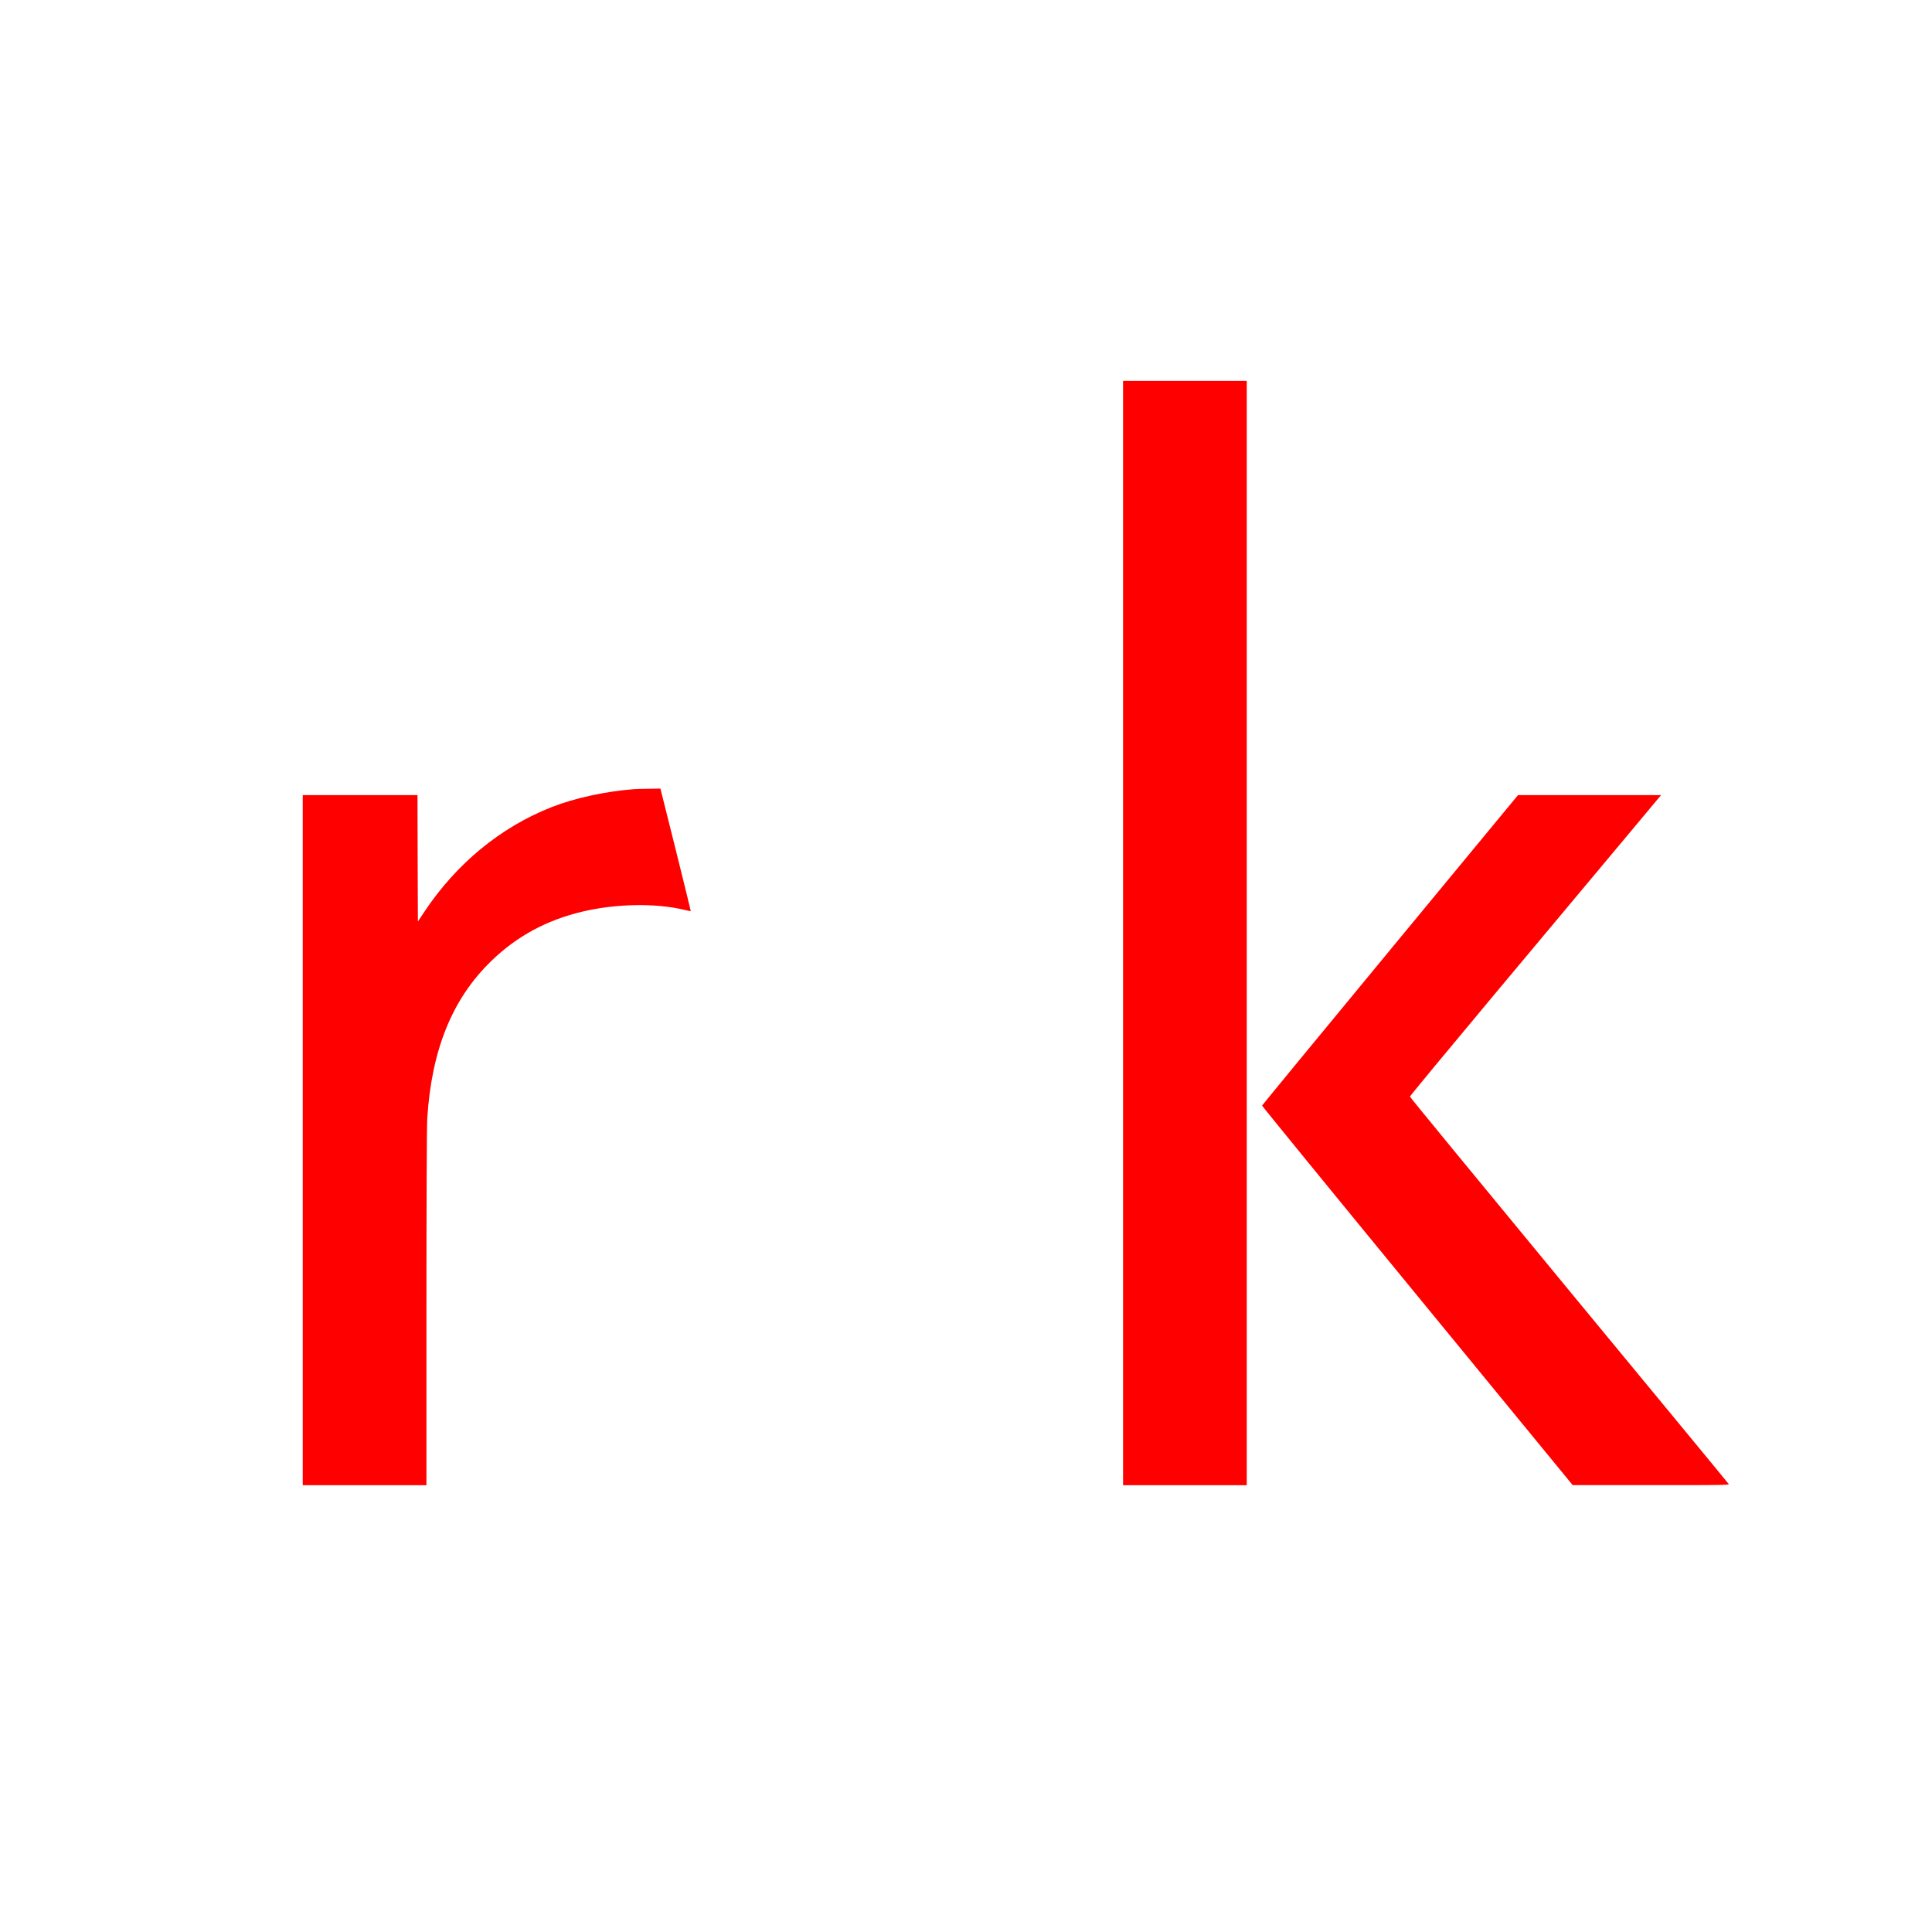 <?xml version="1.0" standalone="no"?>
<!DOCTYPE svg PUBLIC "-//W3C//DTD SVG 20010904//EN"
 "http://www.w3.org/TR/2001/REC-SVG-20010904/DTD/svg10.dtd">
<svg version="1.0" xmlns="http://www.w3.org/2000/svg"
 width="100pt" height="100pt" viewBox="0 0 2000 2374"
 preserveAspectRatio="xMidYMid meet">

<g transform="translate(0,2374) scale(0.1,-0.1)"
fill="red" stroke="none">
<path d="M11930 12275 l0 -6785 760 0 760 0 0 6785 0 6785 -760 0 -760 0 0
-6785z"/>
<path d="M5920 14043 c-345 -26 -728 -109 -1010 -220 -627 -246 -1171 -694
-1566 -1287 l-79 -119 -3 777 -2 776 -705 0 -705 0 0 -4240 0 -4240 760 0 760
0 0 2173 c0 1337 4 2234 10 2332 53 846 307 1471 786 1936 315 305 678 502
1119 607 413 98 896 107 1250 23 44 -11 81 -18 83 -17 1 2 -82 341 -185 755
l-188 751 -140 -2 c-77 -1 -160 -3 -185 -5z"/>
<path d="M15212 12068 c-864 -1047 -1572 -1907 -1574 -1913 -1 -5 857 -1057
1908 -2337 l1909 -2327 963 0 c797 -1 962 1 955 12 -4 8 -888 1079 -1963 2381
-1075 1303 -1955 2374 -1955 2381 0 8 466 571 1035 1252 569 681 1263 1511
1543 1845 l508 608 -879 0 -879 0 -1571 -1902z"/>
</g>
</svg>
